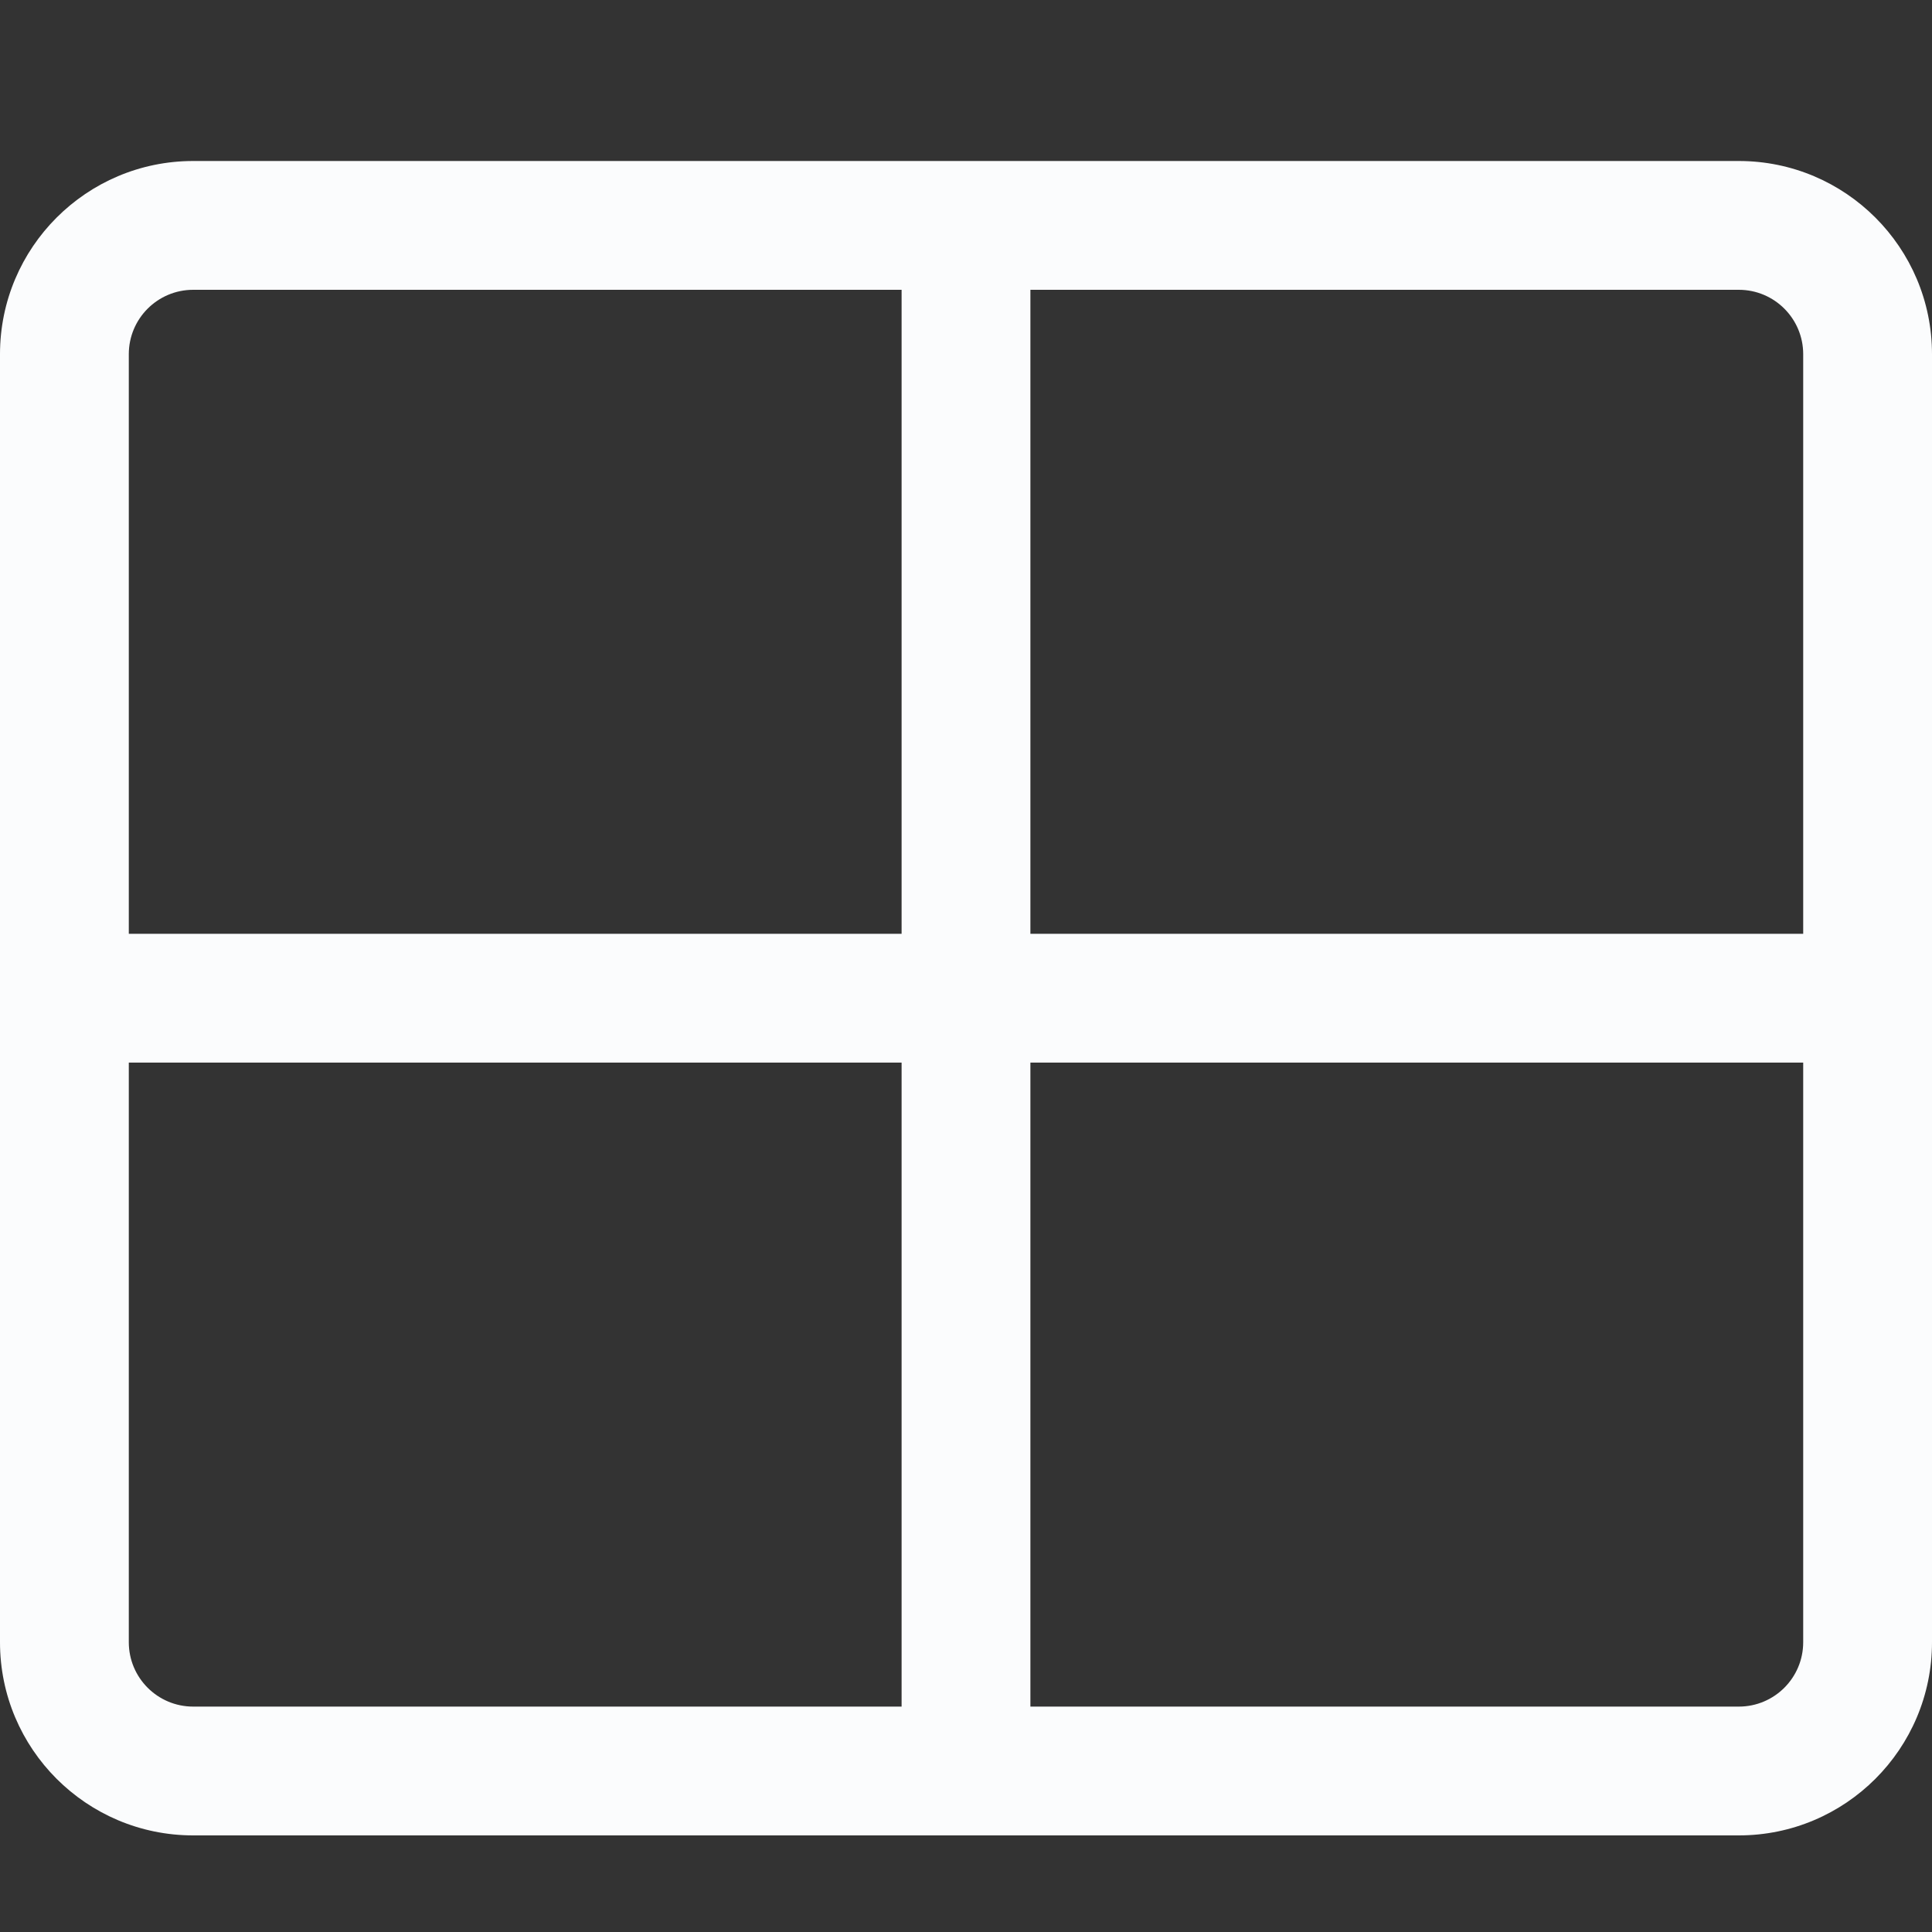 <svg width="24" height="24" viewBox="0 0 24 24" fill="none" xmlns="http://www.w3.org/2000/svg">
<rect x="0" y="0" width="24" height="24" fill="#333333" stroke="none"/>
<path fill-rule="evenodd" clip-rule="evenodd" d="M11.2 3.6H2.4C1.958 3.6 1.6 3.958 1.6 4.4V11.6H11.2V3.6ZM12.8 3.6V11.6H22.4V4.4C22.4 3.958 22.042 3.6 21.6 3.6H12.8ZM11.2 13.2H1.6V20.4C1.6 20.842 1.958 21.2 2.4 21.2H11.2V13.2ZM12.8 21.2V13.2H22.4V20.4C22.4 20.842 22.042 21.2 21.6 21.2H12.8ZM2.4 2C1.075 2 0 3.075 0 4.4V20.4C0 21.725 1.075 22.8 2.4 22.8H21.6C22.925 22.8 24 21.725 24 20.4V4.4C24 3.075 22.925 2 21.6 2H2.4Z" fill="#FBFCFD"/>
</svg>
